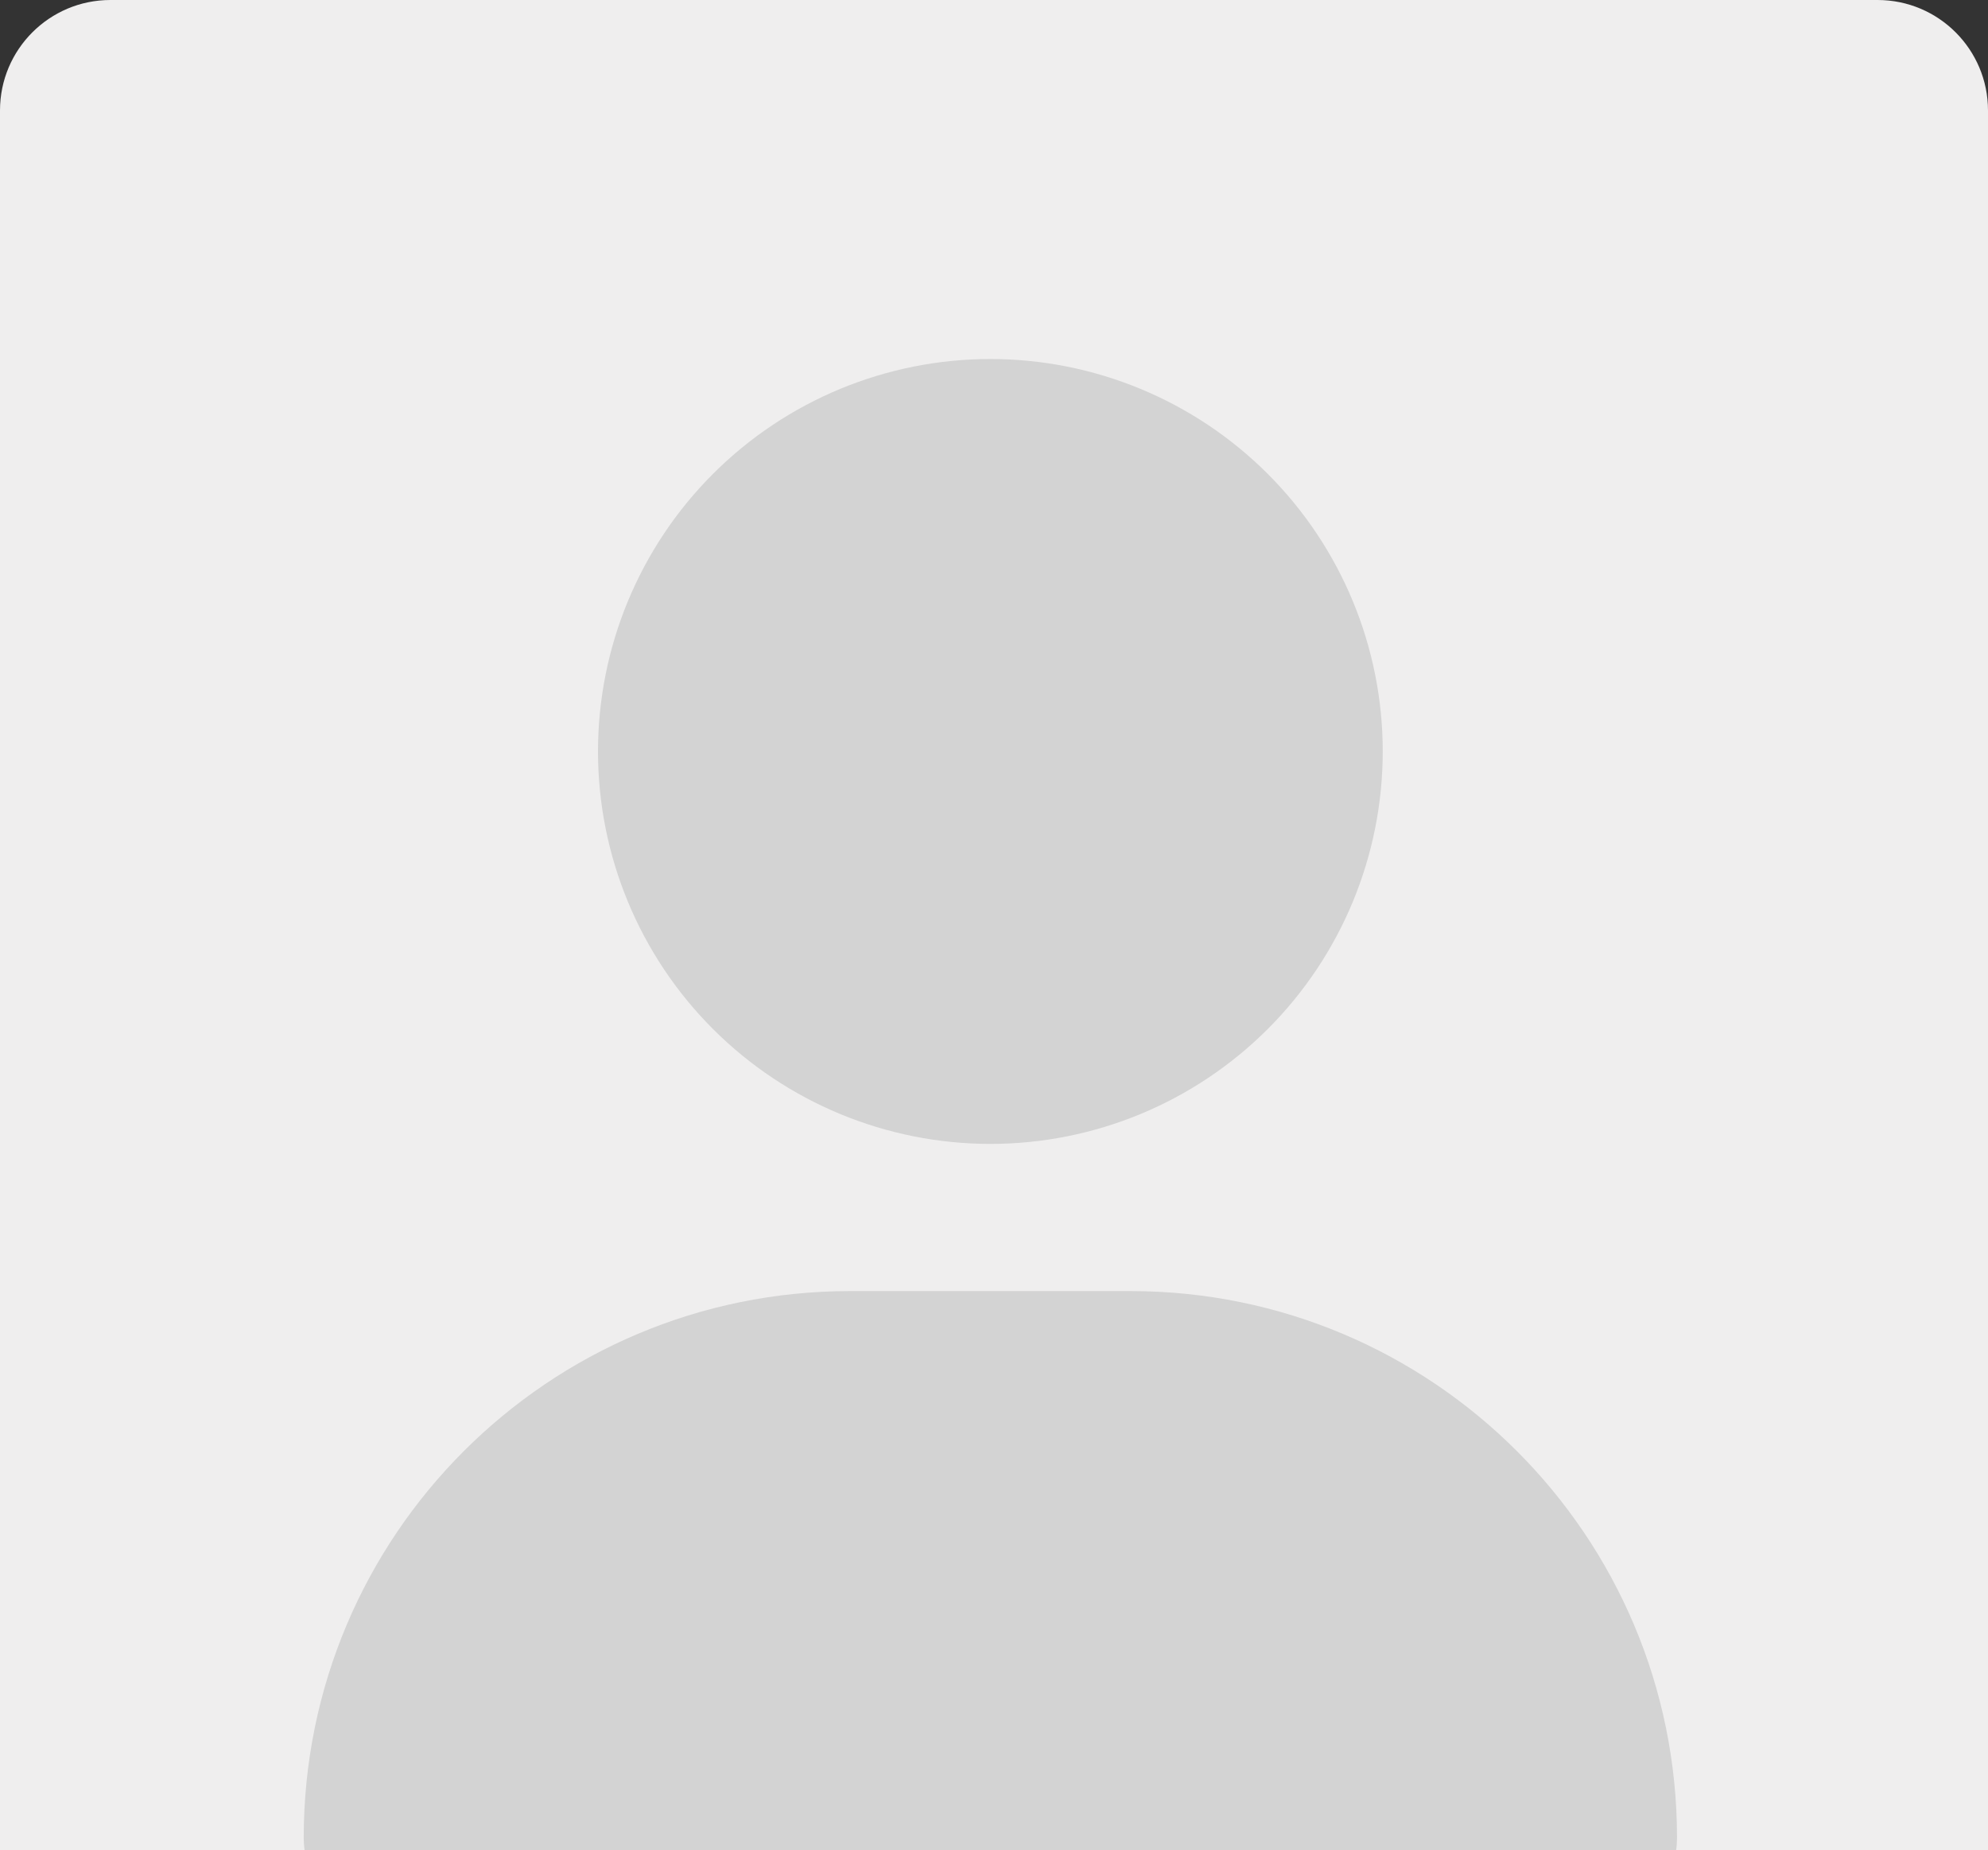 <svg width="72" height="67" viewBox="0 0 72 67" fill="none" xmlns="http://www.w3.org/2000/svg">
<rect x="0" y="0" width="72" height="67" fill="#333333" stroke="none"/>
<path d="M0 4C0 1.791 1.791 0 4 0H68C70.209 0 72 1.791 72 4V67H0V4Z" fill="#EFEEEE"/>
<path fill-rule="evenodd" clip-rule="evenodd" d="M45.917 37.259C43.252 39.924 39.637 41.421 35.868 41.421C32.1 41.421 28.485 39.924 25.82 37.259C23.155 34.594 21.658 30.979 21.658 27.21C21.658 23.442 23.155 19.827 25.82 17.162C28.485 14.497 32.1 13 35.868 13C39.637 13 43.252 14.497 45.917 17.162C48.582 19.827 50.079 23.442 50.079 27.21C50.079 30.979 48.582 34.594 45.917 37.259ZM11 66.545C11 55.609 19.859 46.75 30.795 46.75H40.942C51.877 46.75 60.737 55.609 60.737 66.545C60.737 66.699 60.726 66.851 60.706 67H11.031C11.011 66.851 11 66.699 11 66.545Z" fill="#D3D3D3"/>
</svg>

